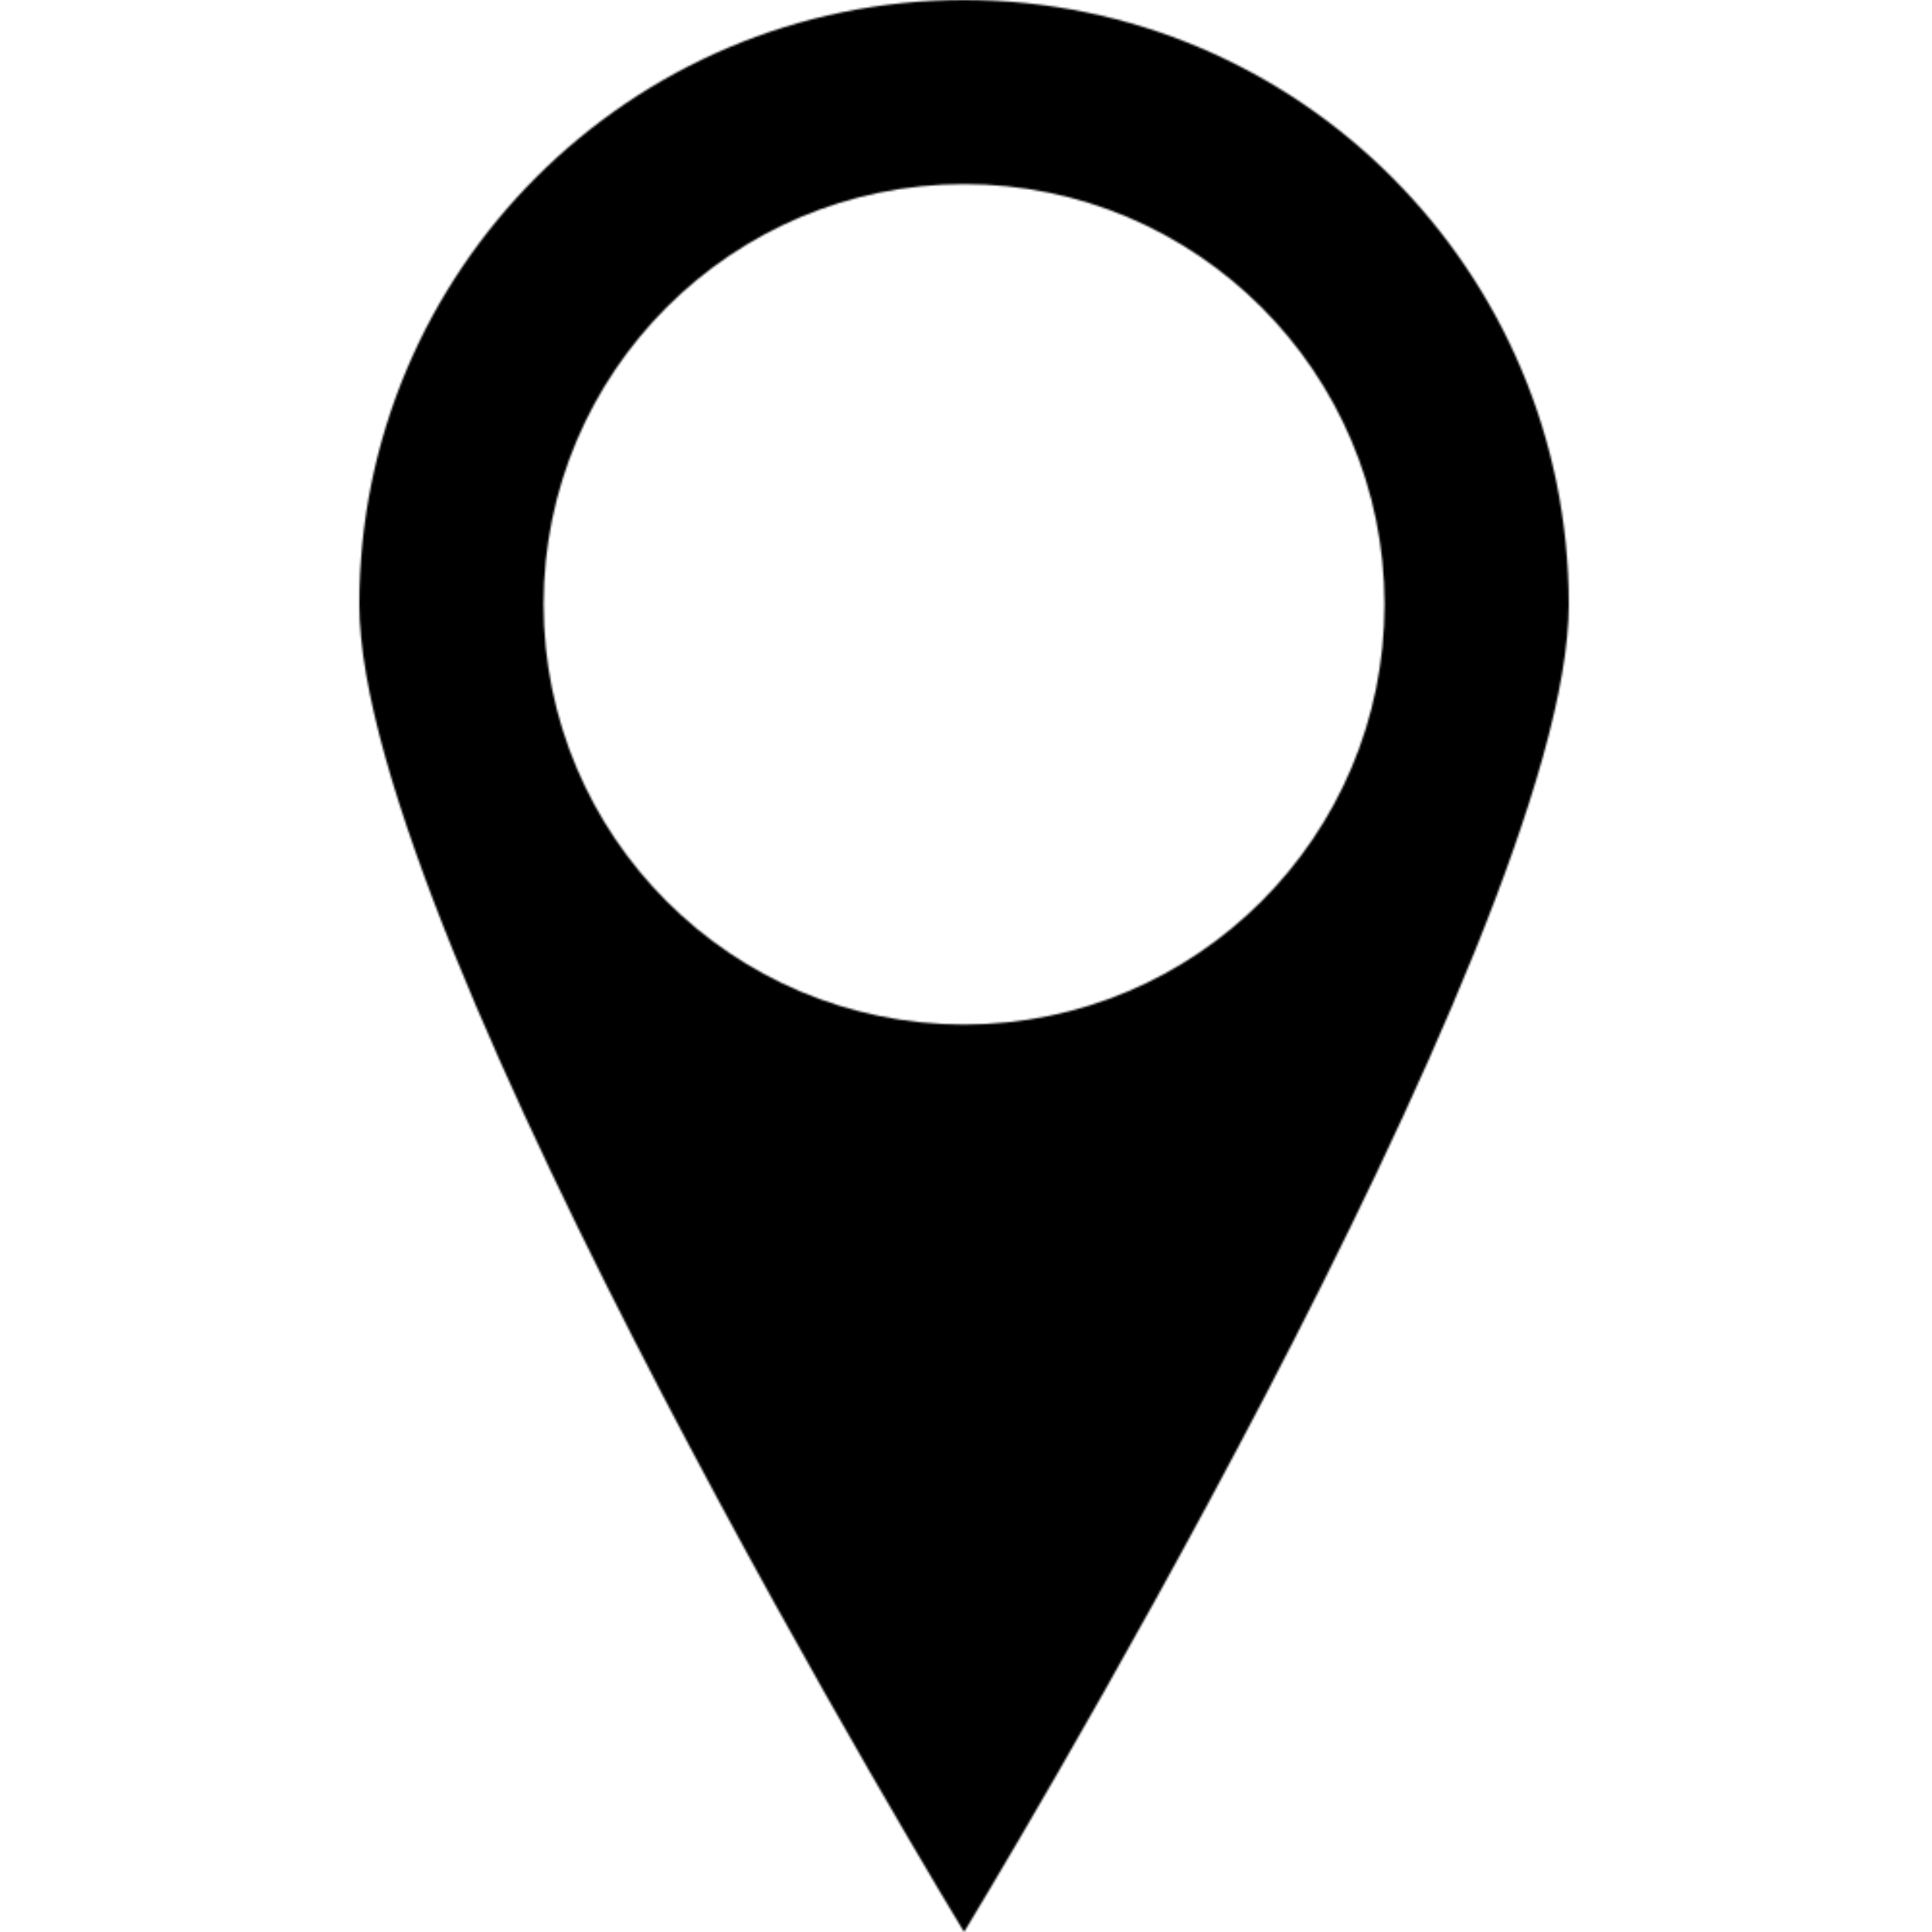 <?xml version="1.0" encoding="UTF-8"?>
<svg  viewBox="0 0 1000 1000" version="1.1" xmlns="http://www.w3.org/2000/svg" xmlns:xlink="http://www.w3.org/1999/xlink">
    <title>pin1</title>
    <defs>
        <path d="M313.006,0 C485.87,0 626,140.052 626,312.805 C626,485.558 313.006,1000 313.006,1000 C313.006,1000 0,485.558 0,312.805 C0,140.052 140.143,0 313.006,0 Z M313.006,95.306 C192.807,95.306 95.368,192.684 95.368,312.805 C95.368,432.911 192.807,530.289 313.006,530.289 C433.189,530.289 530.63,432.911 530.63,312.805 C530.63,192.684 433.189,95.306 313.006,95.306 Z" id="path-1"></path>
    </defs>
    <g id="pin1" stroke="none" stroke-width="1" fill="none" fill-rule="evenodd">
        <g transform="translate(186, 0)">
            <mask id="mask-2" fill="white">
                <use xlink:href="#path-1"></use>
            </mask>
            <g id="Clip-5"></g>
            <polygon id="fill" fill="currentColor" mask="url(#mask-2)" points="-450 5180 11018 5180 11018 -369 -450 -369"></polygon>
        </g>
    </g>
</svg>